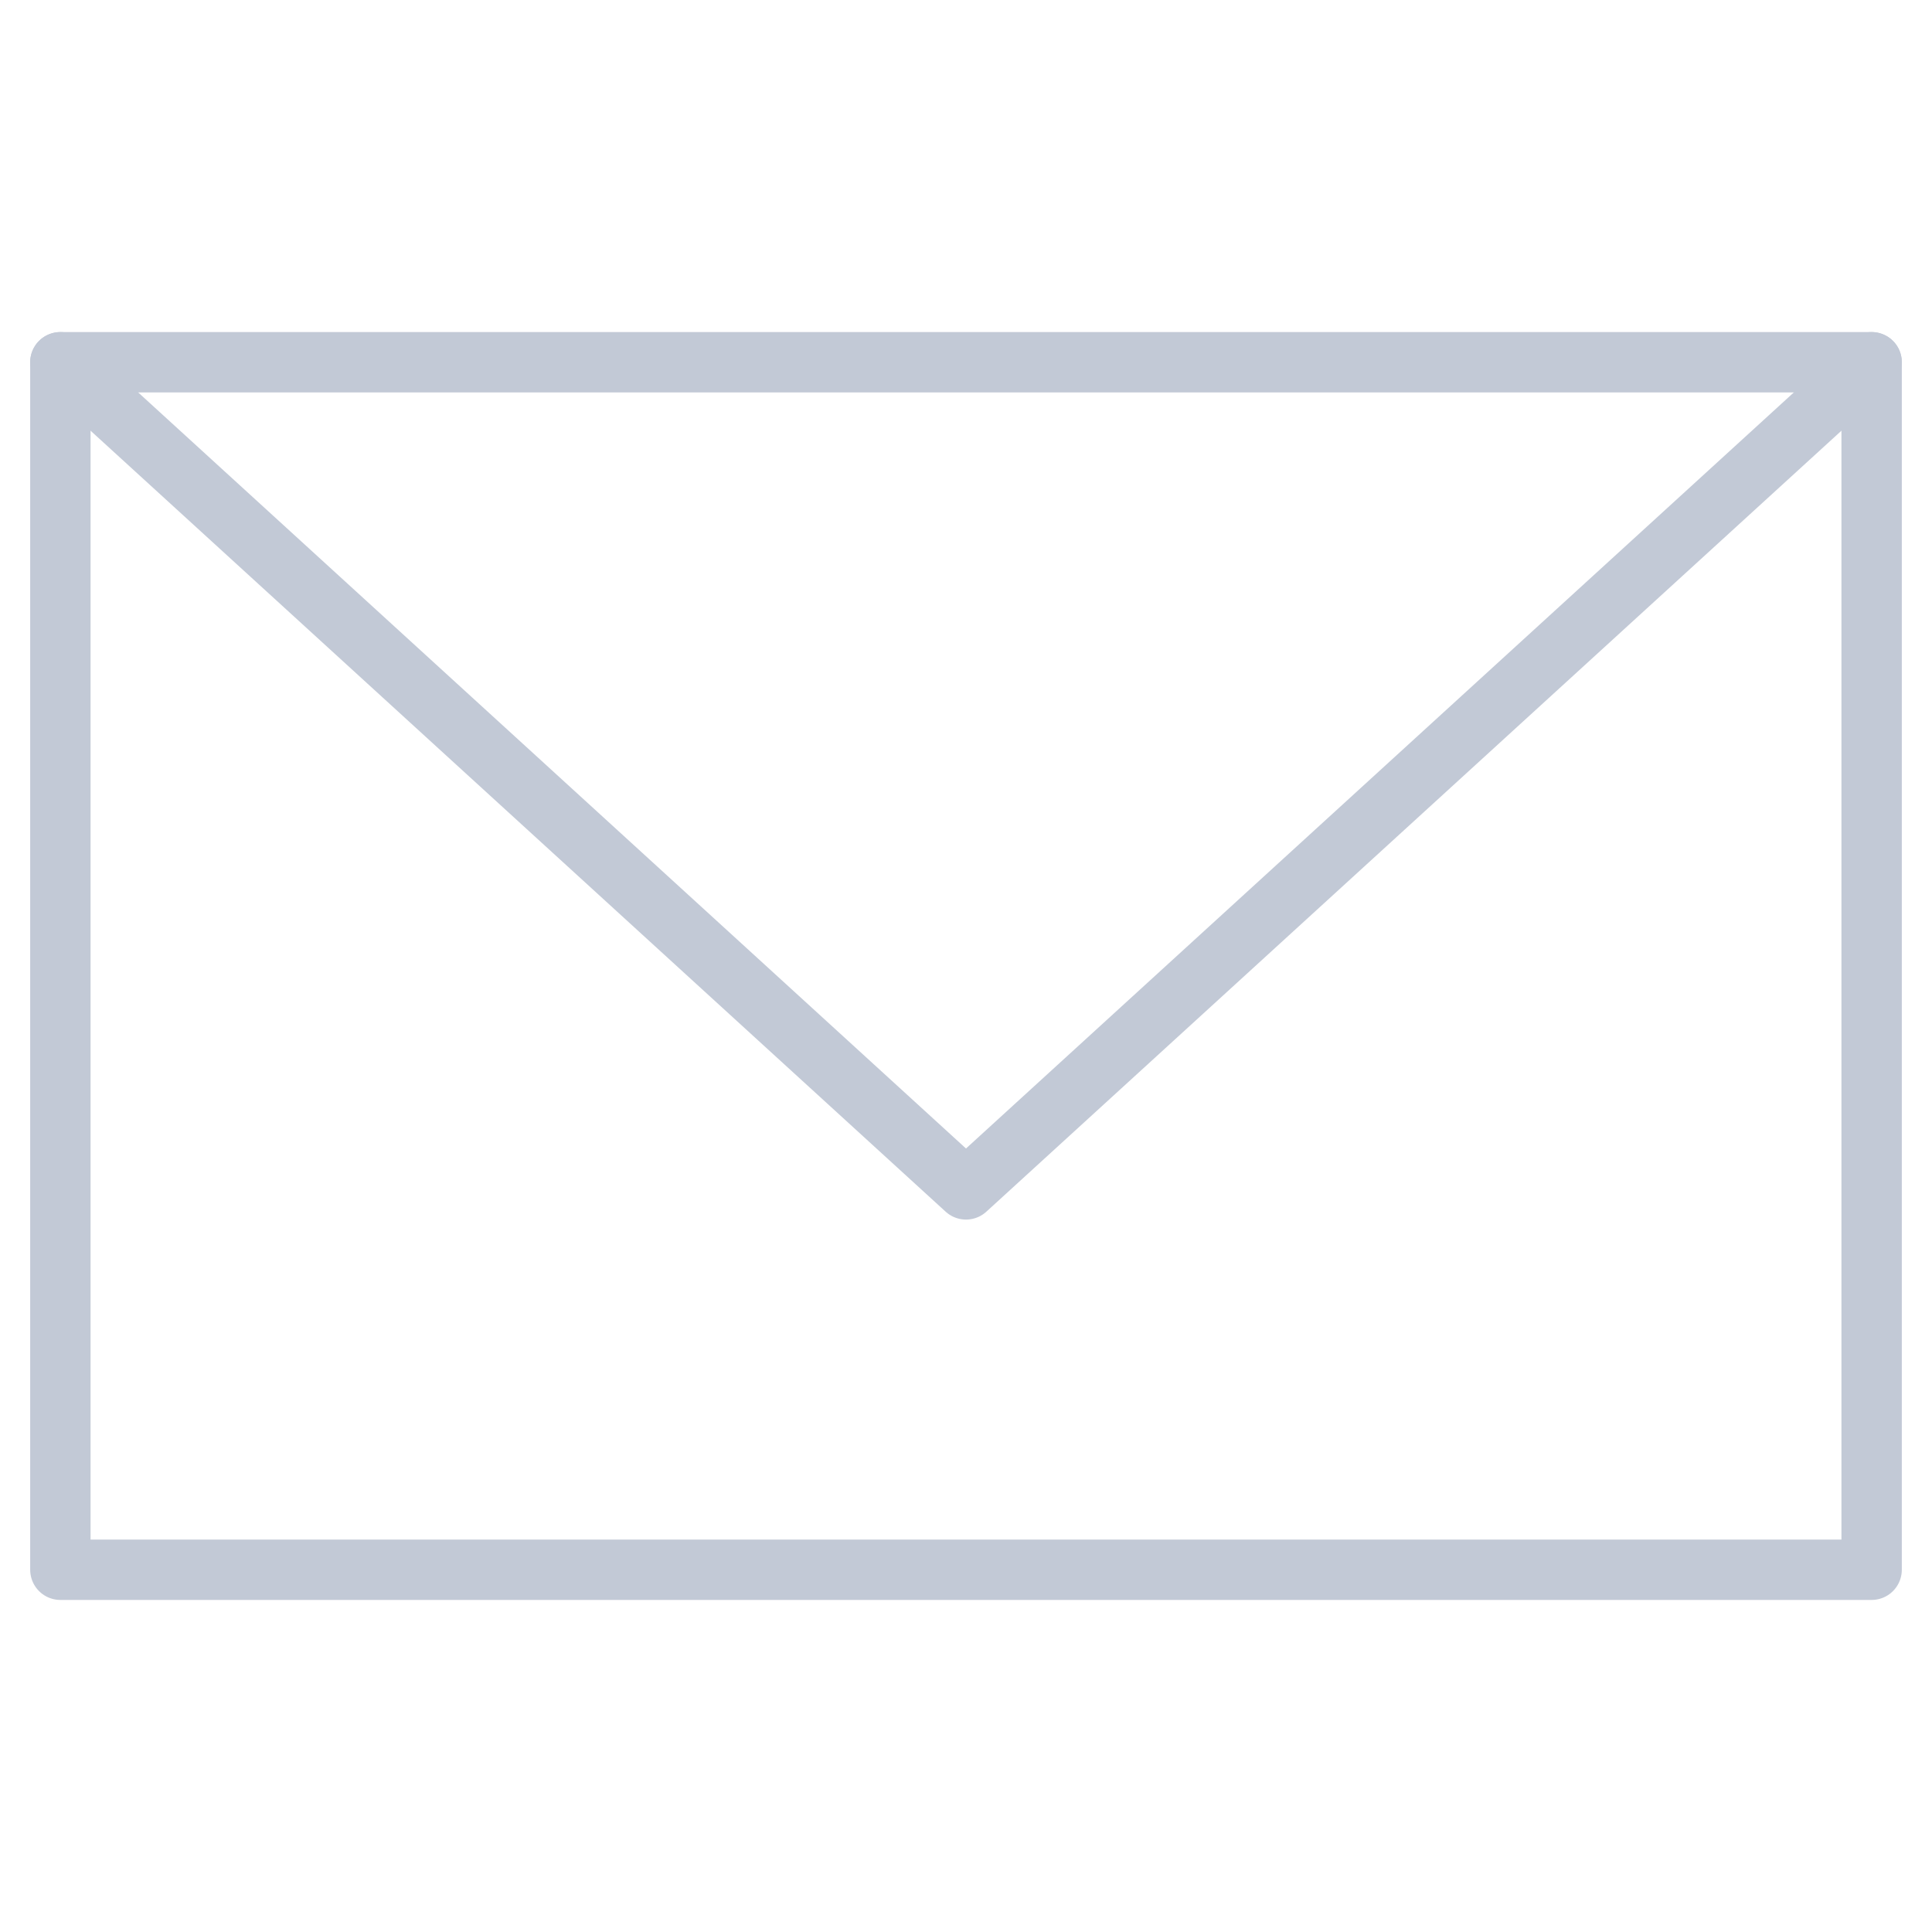 <svg xmlns="http://www.w3.org/2000/svg" viewBox="0 0 64 64" aria-labelledby="title"
aria-describedby="desc" role="img" xmlns:xlink="http://www.w3.org/1999/xlink"
width="64" height="64">
  <title>Envelope</title>
  <desc>A line styled icon from Orion Icon Library.</desc>
  <path data-name="layer2"
  fill="none" stroke="#C2C9D6" stroke-miterlimit="10" stroke-width="2" d="M2 12l30 27.4L62 12"
  stroke-linejoin="round" stroke-linecap="round"></path>
  <path data-name="layer1" fill="none" stroke="#C2C9D6" stroke-miterlimit="10"
  stroke-width="2" d="M2 12h60v40H2z" stroke-linejoin="round" stroke-linecap="round"></path>
</svg>